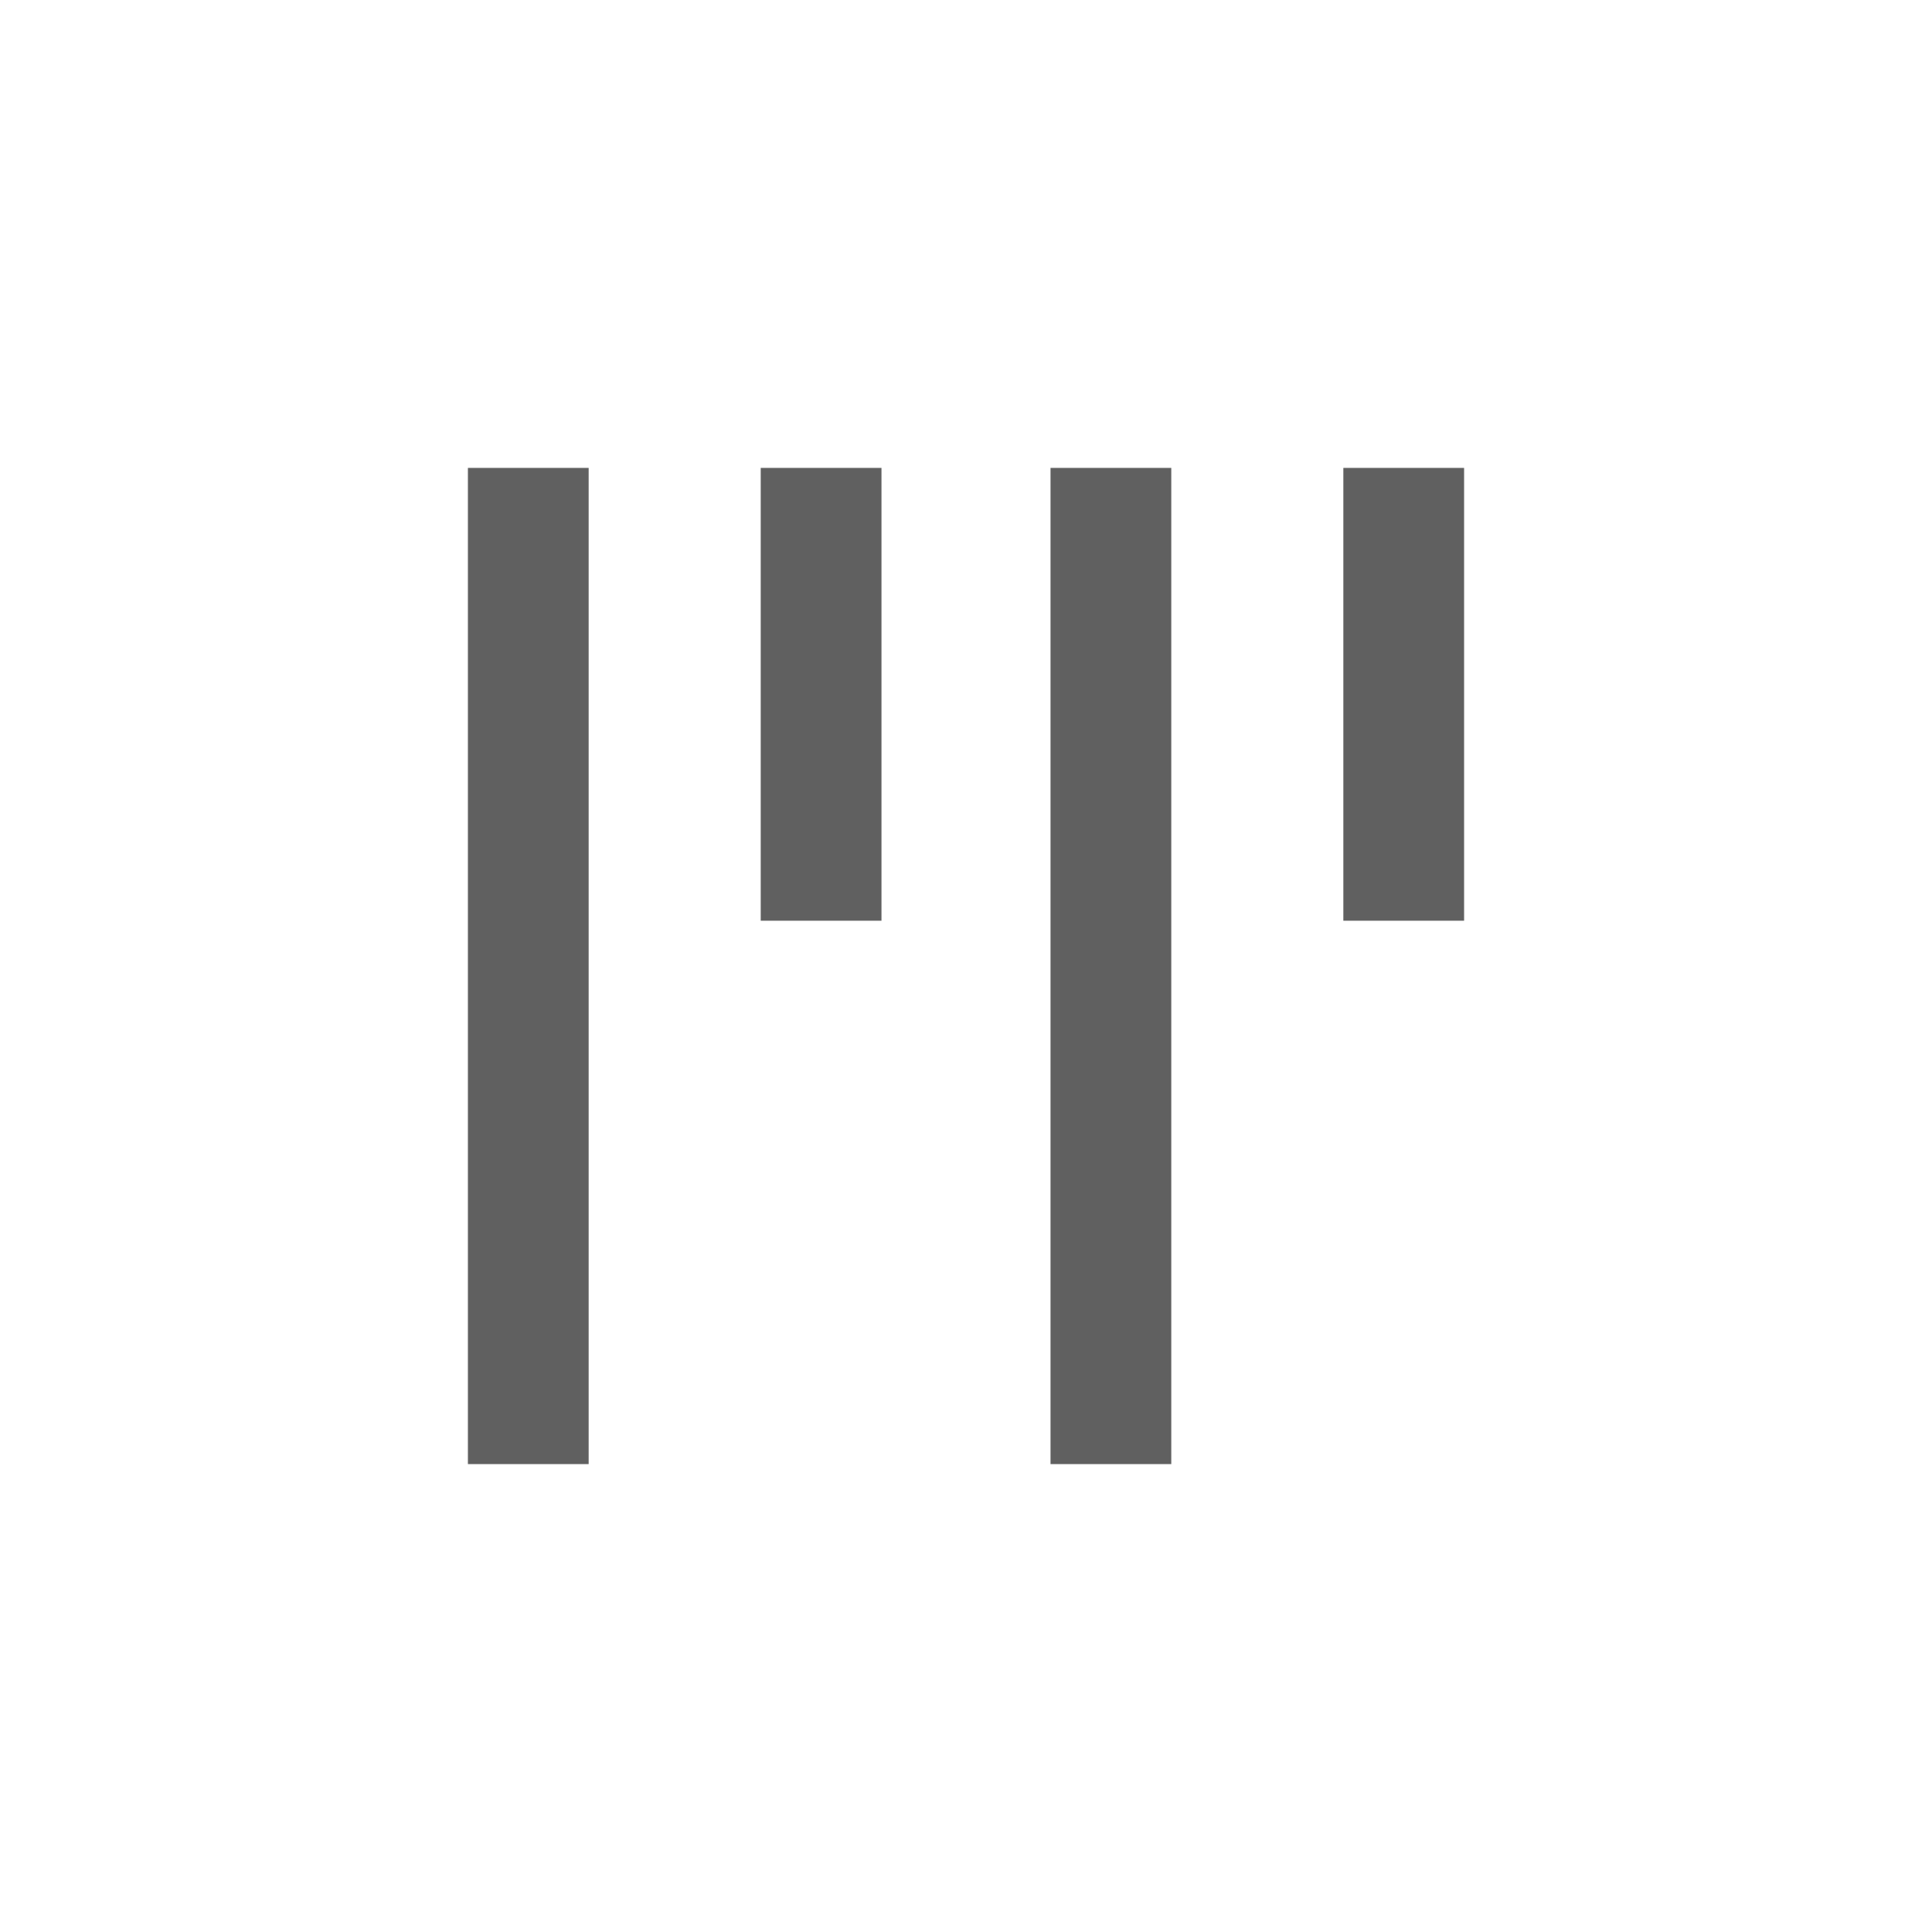 <?xml version="1.0" encoding="utf-8"?>
<!-- Generator: Adobe Illustrator 23.0.0, SVG Export Plug-In . SVG Version: 6.00 Build 0)  -->
<svg version="1.1" id="Layer_1" xmlns="http://www.w3.org/2000/svg" xmlns:xlink="http://www.w3.org/1999/xlink" x="0px" y="0px"
	 viewBox="0 0 64 64" style="enable-background:new 0 0 64 64;" xml:space="preserve">
<style type="text/css">
	.st0{fill:#606060;}
</style>
<g>
	<g>
		<rect x="25.2" y="15.5" class="st0" width="4" height="15"/>
	</g>
	<g>
		<rect x="44.5" y="15.5" class="st0" width="4" height="15"/>
	</g>
	<g>
		<rect x="15.5" y="15.5" class="st0" width="4" height="33"/>
	</g>
	<g>
		<rect x="34.8" y="15.5" class="st0" width="4" height="33"/>
	</g>
</g>
</svg>
